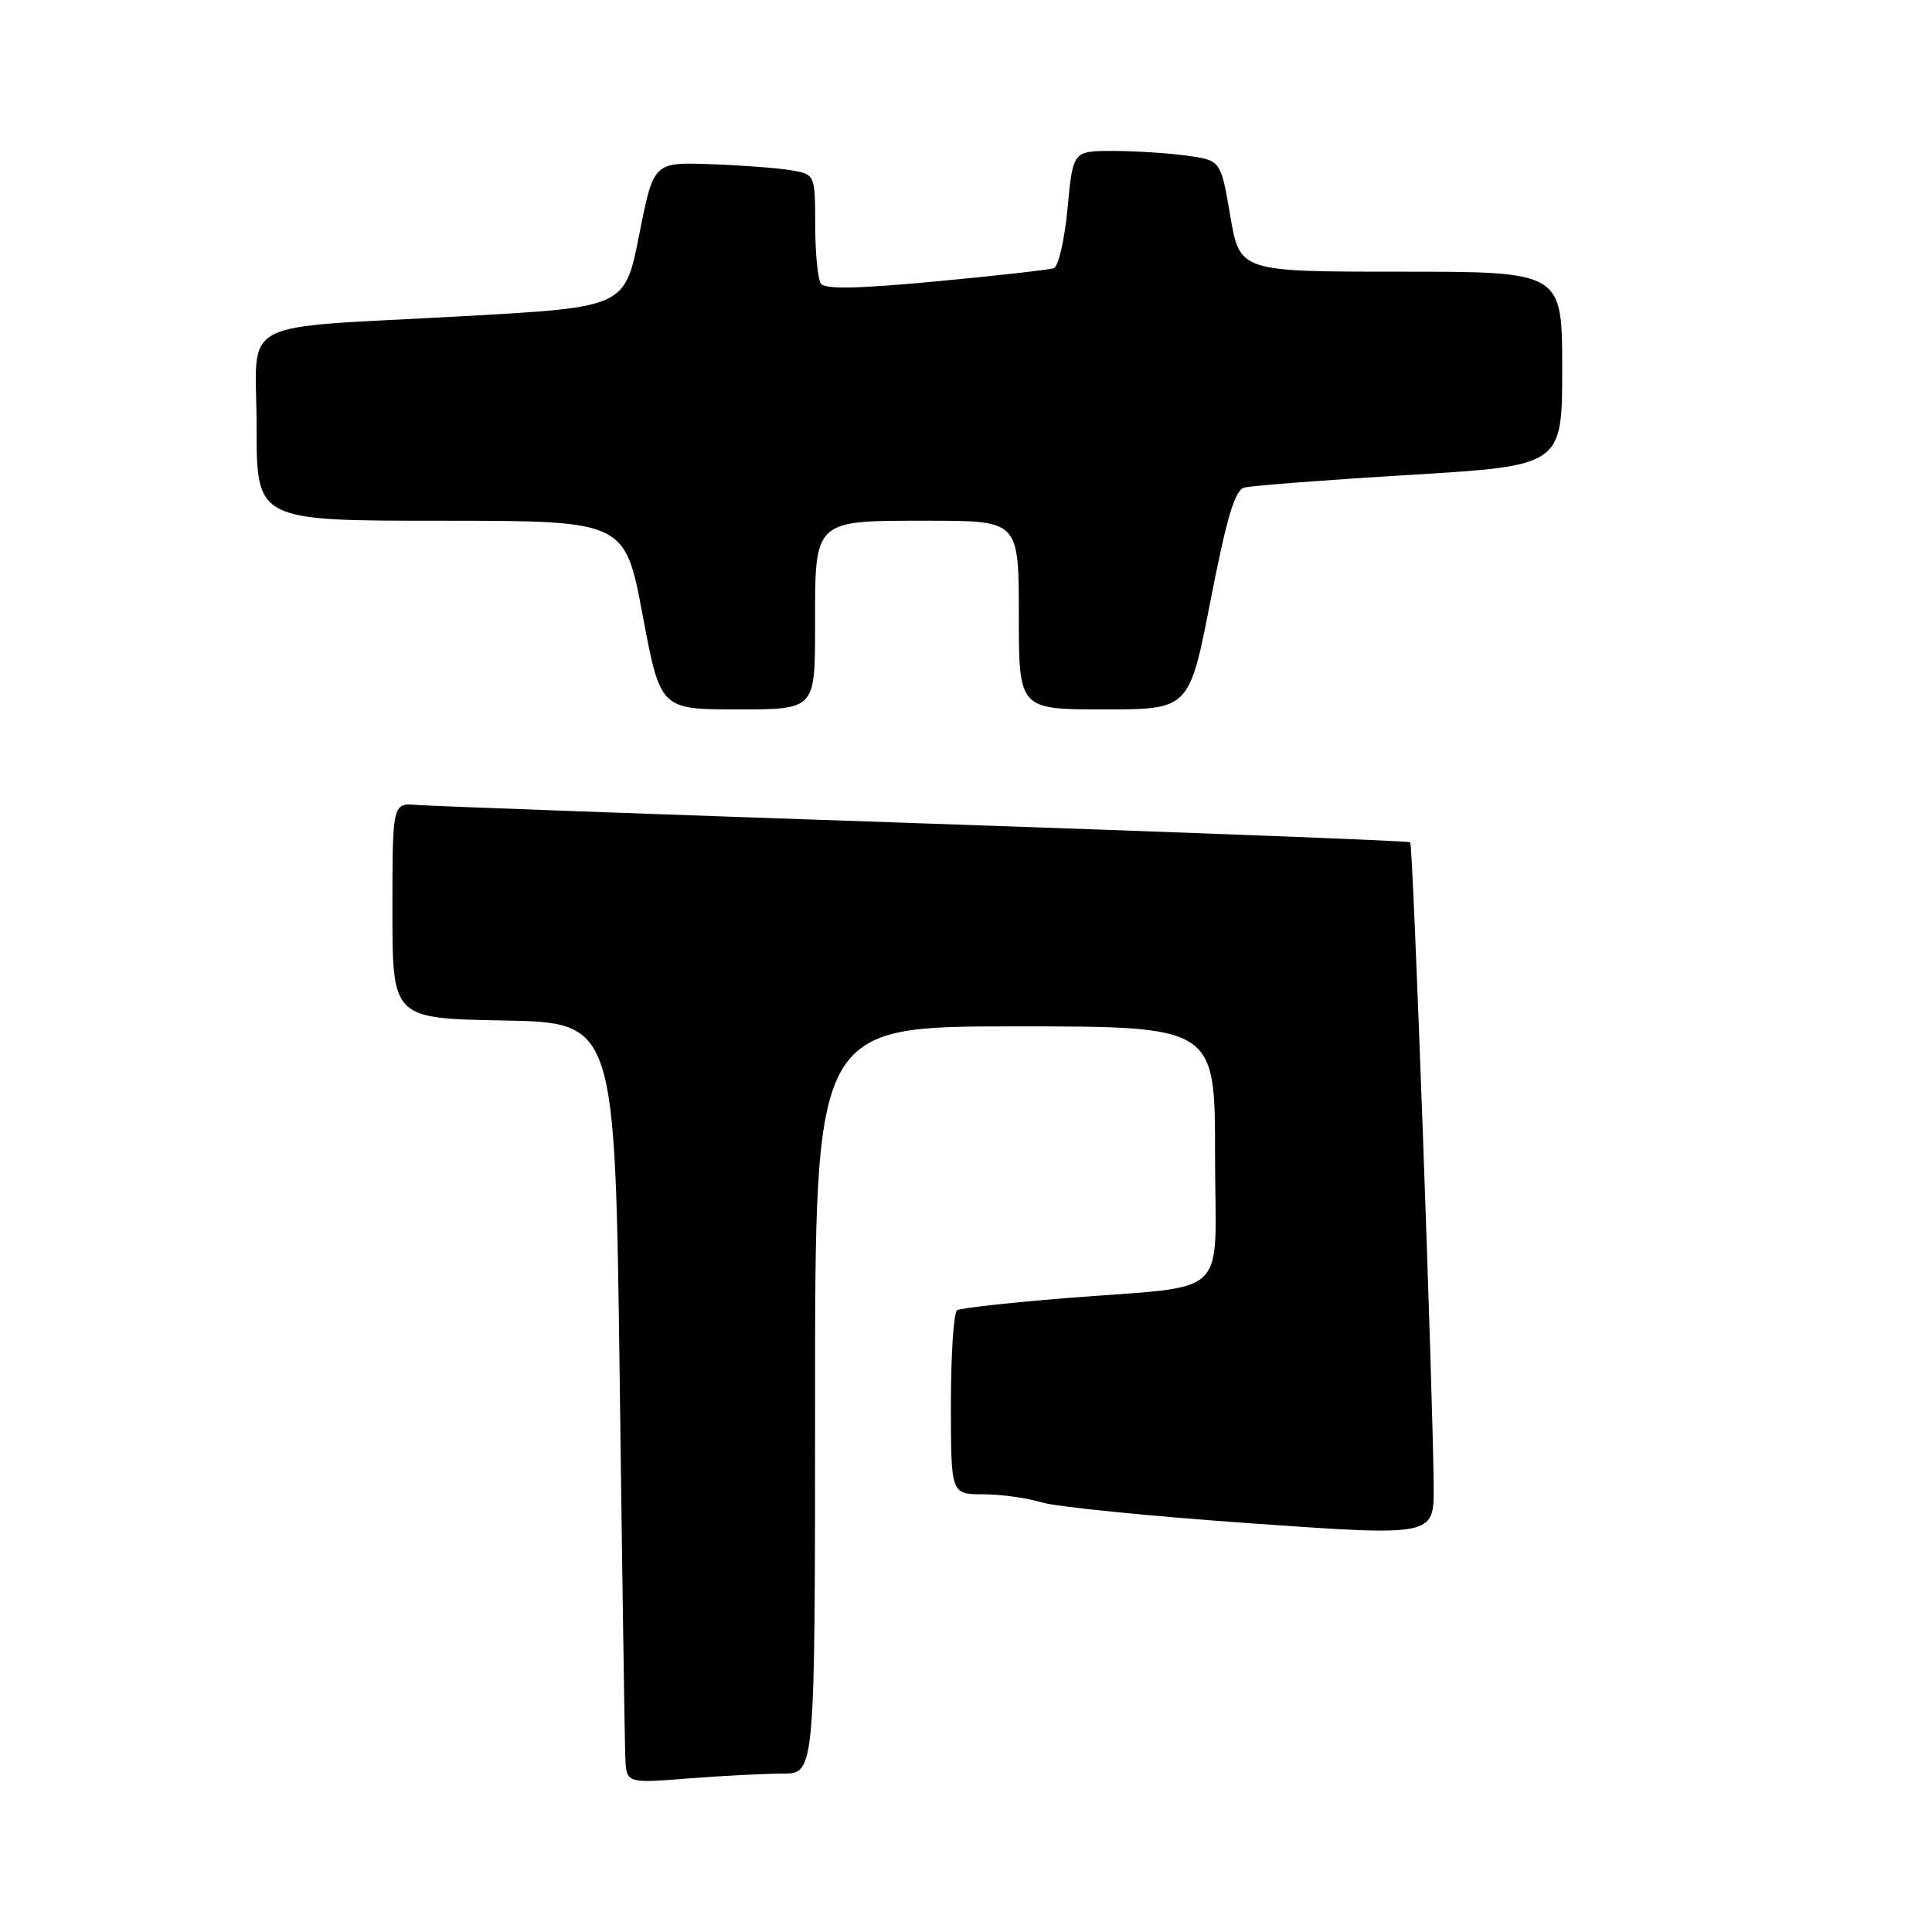 <?xml version="1.0" encoding="UTF-8" standalone="no"?>
<!DOCTYPE svg PUBLIC "-//W3C//DTD SVG 1.1//EN" "http://www.w3.org/Graphics/SVG/1.1/DTD/svg11.dtd" >
<svg xmlns="http://www.w3.org/2000/svg" xmlns:xlink="http://www.w3.org/1999/xlink" version="1.1" viewBox="0 0 256 256">
 <g >
 <path fill="currentColor"
d=" M 103.75 235.01 C 108.00 235.00 108.00 235.00 108.00 185.50 C 108.00 136.00 108.00 136.00 134.50 136.00 C 161.00 136.00 161.00 136.00 161.00 152.95 C 161.00 172.60 163.51 170.20 141.07 172.02 C 133.68 172.62 127.27 173.33 126.82 173.61 C 126.37 173.89 126.00 179.49 126.00 186.06 C 126.00 198.00 126.00 198.00 130.26 198.00 C 132.60 198.00 136.09 198.48 138.01 199.07 C 139.93 199.66 152.41 200.91 165.75 201.85 C 190.00 203.56 190.00 203.56 189.97 197.03 C 189.90 185.31 187.24 111.90 186.86 111.60 C 186.66 111.43 157.70 110.31 122.50 109.11 C 87.30 107.91 57.04 106.81 55.25 106.66 C 52.00 106.40 52.00 106.40 52.00 120.67 C 52.00 134.95 52.00 134.95 66.75 135.22 C 81.50 135.50 81.50 135.50 82.11 182.50 C 82.44 208.35 82.78 231.03 82.86 232.90 C 83.00 236.30 83.00 236.30 91.25 235.65 C 95.79 235.30 101.41 235.01 103.75 235.01 Z  M 108.00 83.07 C 108.00 68.69 107.66 69.00 123.07 69.00 C 135.00 69.00 135.00 69.00 135.00 81.50 C 135.00 94.00 135.00 94.00 146.29 94.00 C 157.59 94.00 157.59 94.00 160.41 79.53 C 162.54 68.59 163.63 64.95 164.86 64.61 C 165.76 64.36 175.61 63.60 186.75 62.93 C 207.00 61.71 207.00 61.71 207.00 48.85 C 207.00 36.00 207.00 36.00 185.64 36.00 C 164.28 36.00 164.28 36.00 163.02 28.62 C 161.76 21.24 161.76 21.24 157.24 20.62 C 154.75 20.28 150.35 20.00 147.45 20.00 C 142.17 20.00 142.17 20.00 141.46 27.58 C 141.07 31.75 140.24 35.33 139.63 35.54 C 139.01 35.75 131.97 36.54 124.00 37.29 C 113.68 38.26 109.29 38.35 108.77 37.58 C 108.36 36.99 108.02 33.48 108.02 29.80 C 108.00 23.09 108.00 23.09 104.75 22.55 C 102.96 22.25 98.15 21.89 94.05 21.75 C 86.60 21.50 86.60 21.50 84.70 31.10 C 82.80 40.70 82.80 40.70 61.65 41.88 C 30.64 43.61 34.00 41.83 34.00 56.55 C 34.00 69.00 34.00 69.00 58.40 69.00 C 82.81 69.00 82.81 69.00 85.15 81.50 C 87.50 94.00 87.50 94.00 97.75 94.00 C 108.00 94.00 108.00 94.00 108.00 83.07 Z "/>
</g>
</svg>